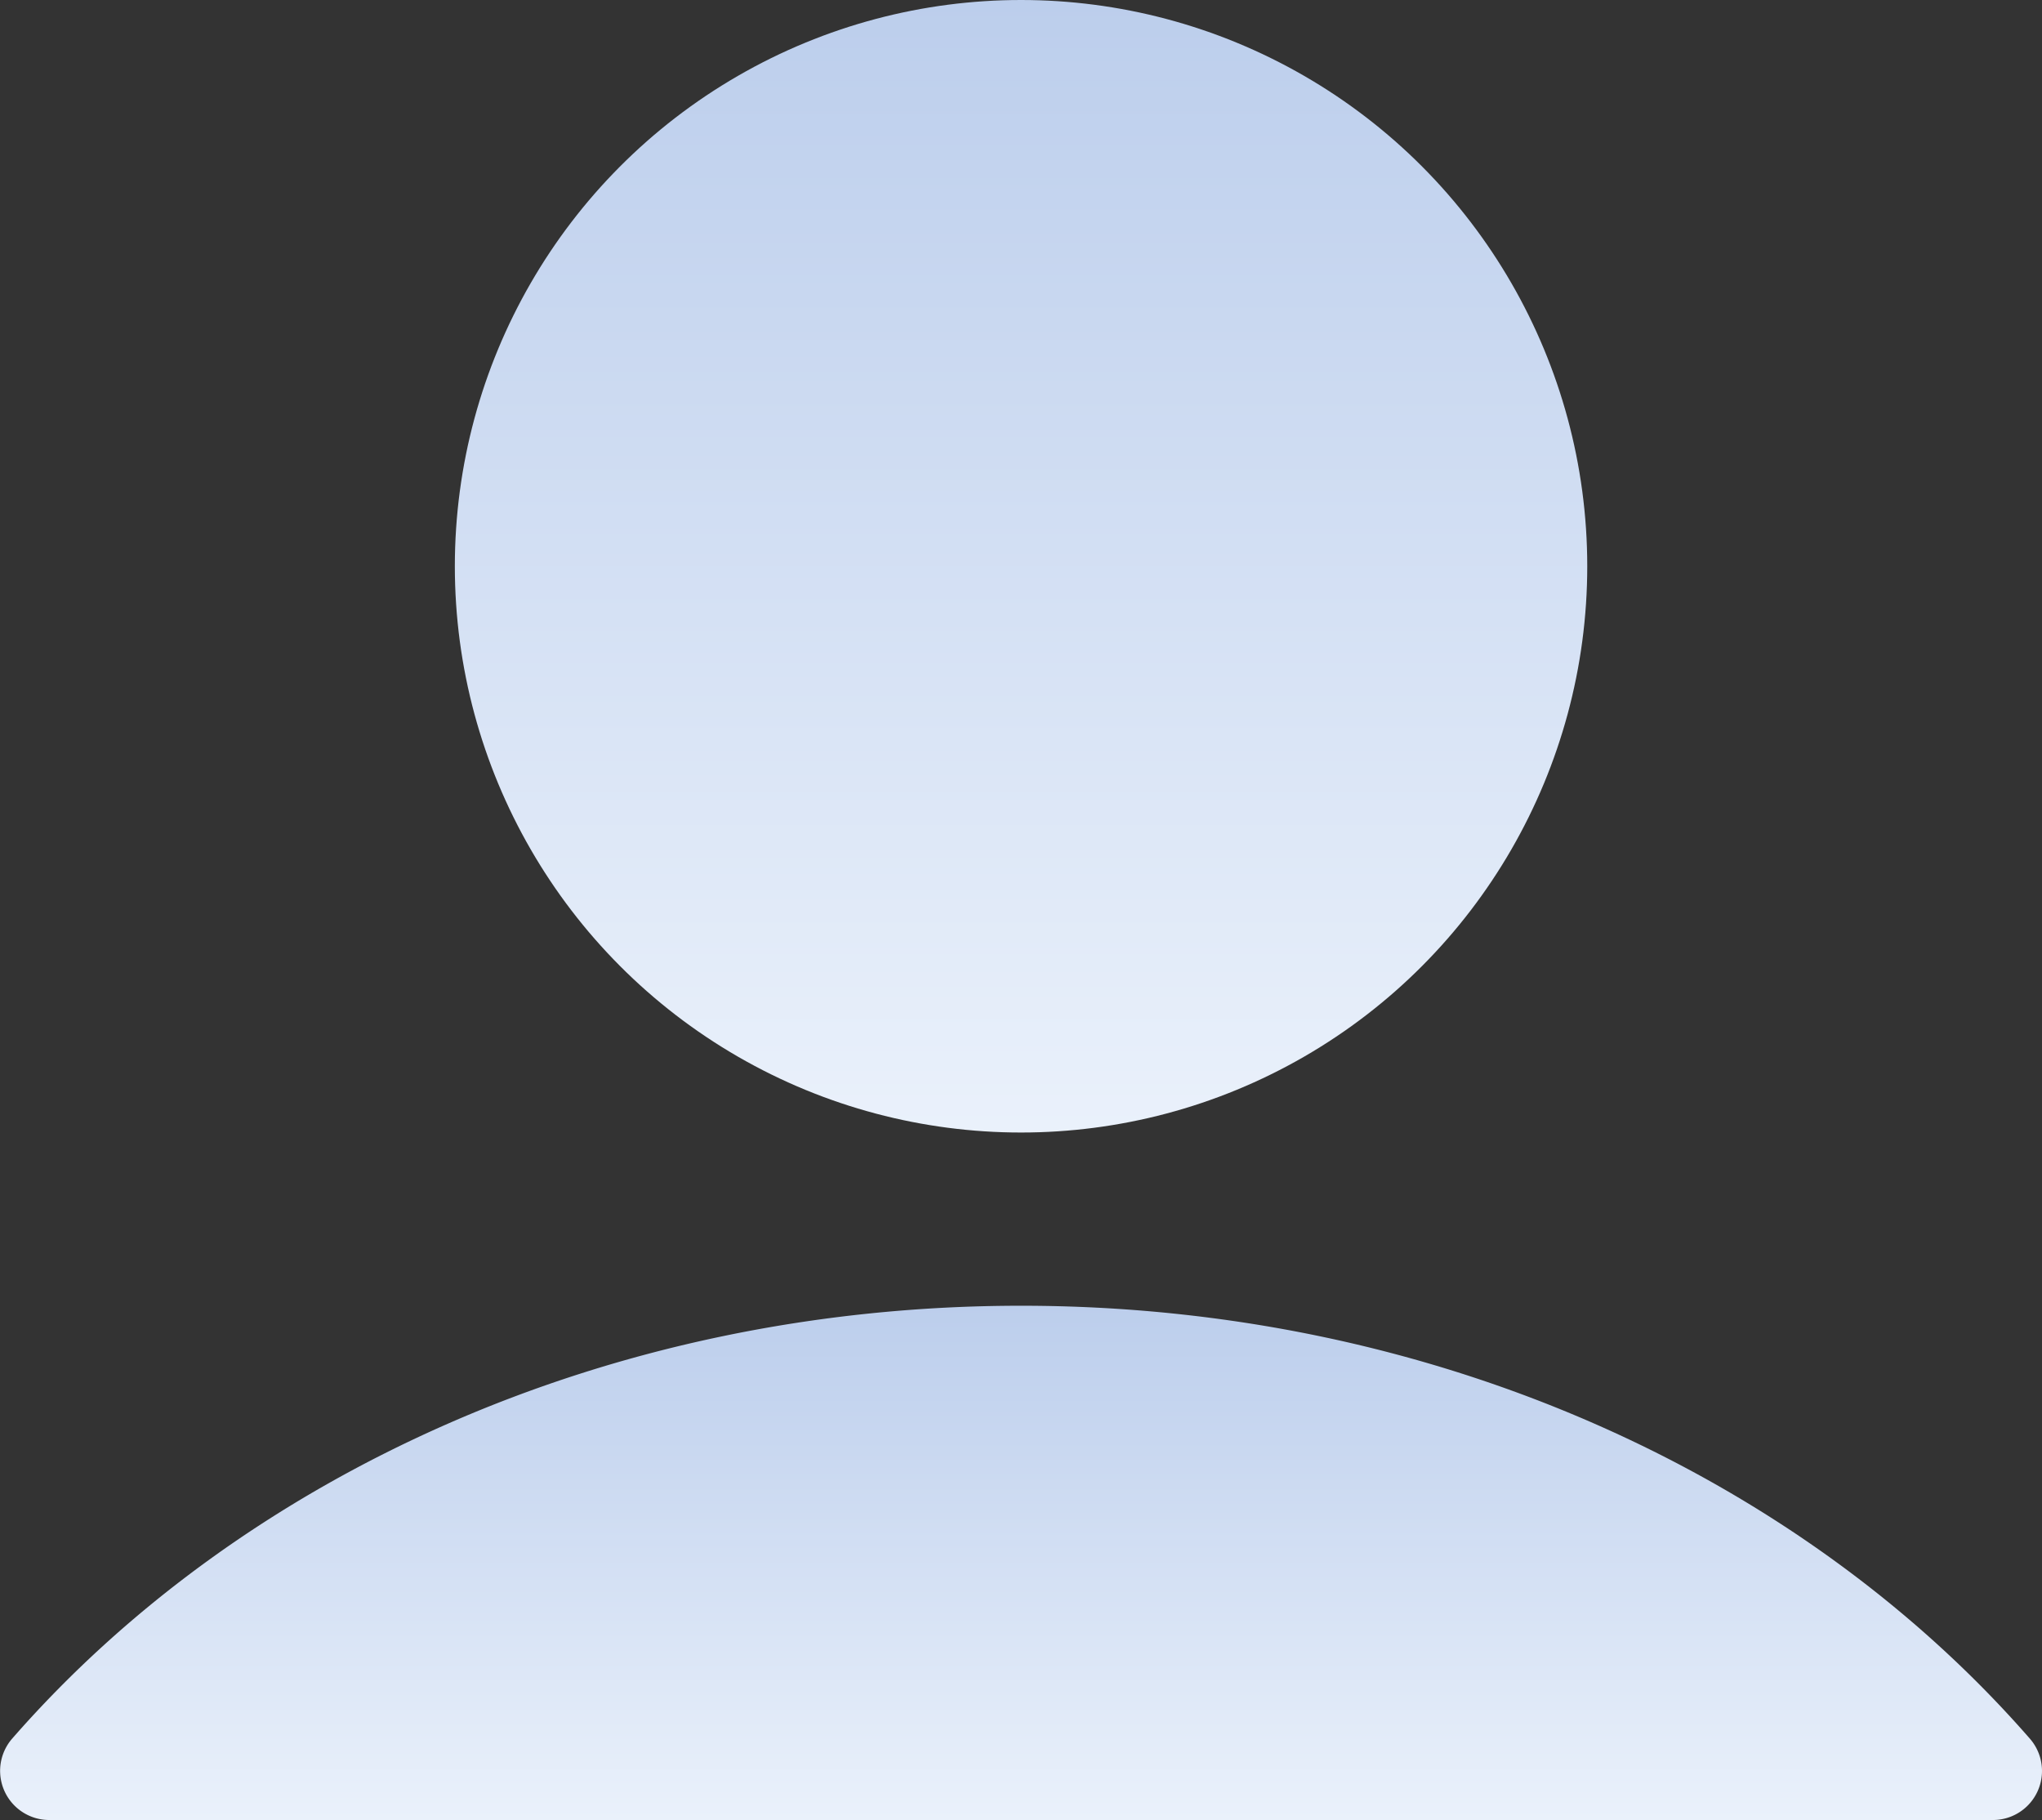 <svg xmlns="http://www.w3.org/2000/svg" xmlns:xlink="http://www.w3.org/1999/xlink" viewBox="0 0 215.63 192.17"><rect x="0" y="0" width="215.63" height="192.17" fill="#333333" stroke="none"/><defs><style>.cls-1{fill:url(#Dégradé_sans_nom_9);}.cls-2{fill:url(#Dégradé_sans_nom_9-2);}</style><linearGradient id="Dégradé_sans_nom_9" x1="107.82" y1="119.57" x2="107.82" gradientUnits="userSpaceOnUse"><stop offset="0" stop-color="#eaf1fb"/><stop offset="1" stop-color="#bcceec"/></linearGradient><linearGradient id="Dégradé_sans_nom_9-2" x1="107.82" y1="192.17" x2="107.82" y2="137.87" xlink:href="#Dégradé_sans_nom_9"/></defs><g id="Calque_2" data-name="Calque 2"><g id="utilisateur"><circle class="cls-1" cx="107.82" cy="59.79" r="59.79"/><path class="cls-2" d="M214.34,183.57c-24.2-27.74-62.91-45.7-106.52-45.7s-82.33,18-106.53,45.7a5.19,5.19,0,0,0,3.9,8.6H210.44A5.18,5.18,0,0,0,214.34,183.57Z"/></g></g></svg>
